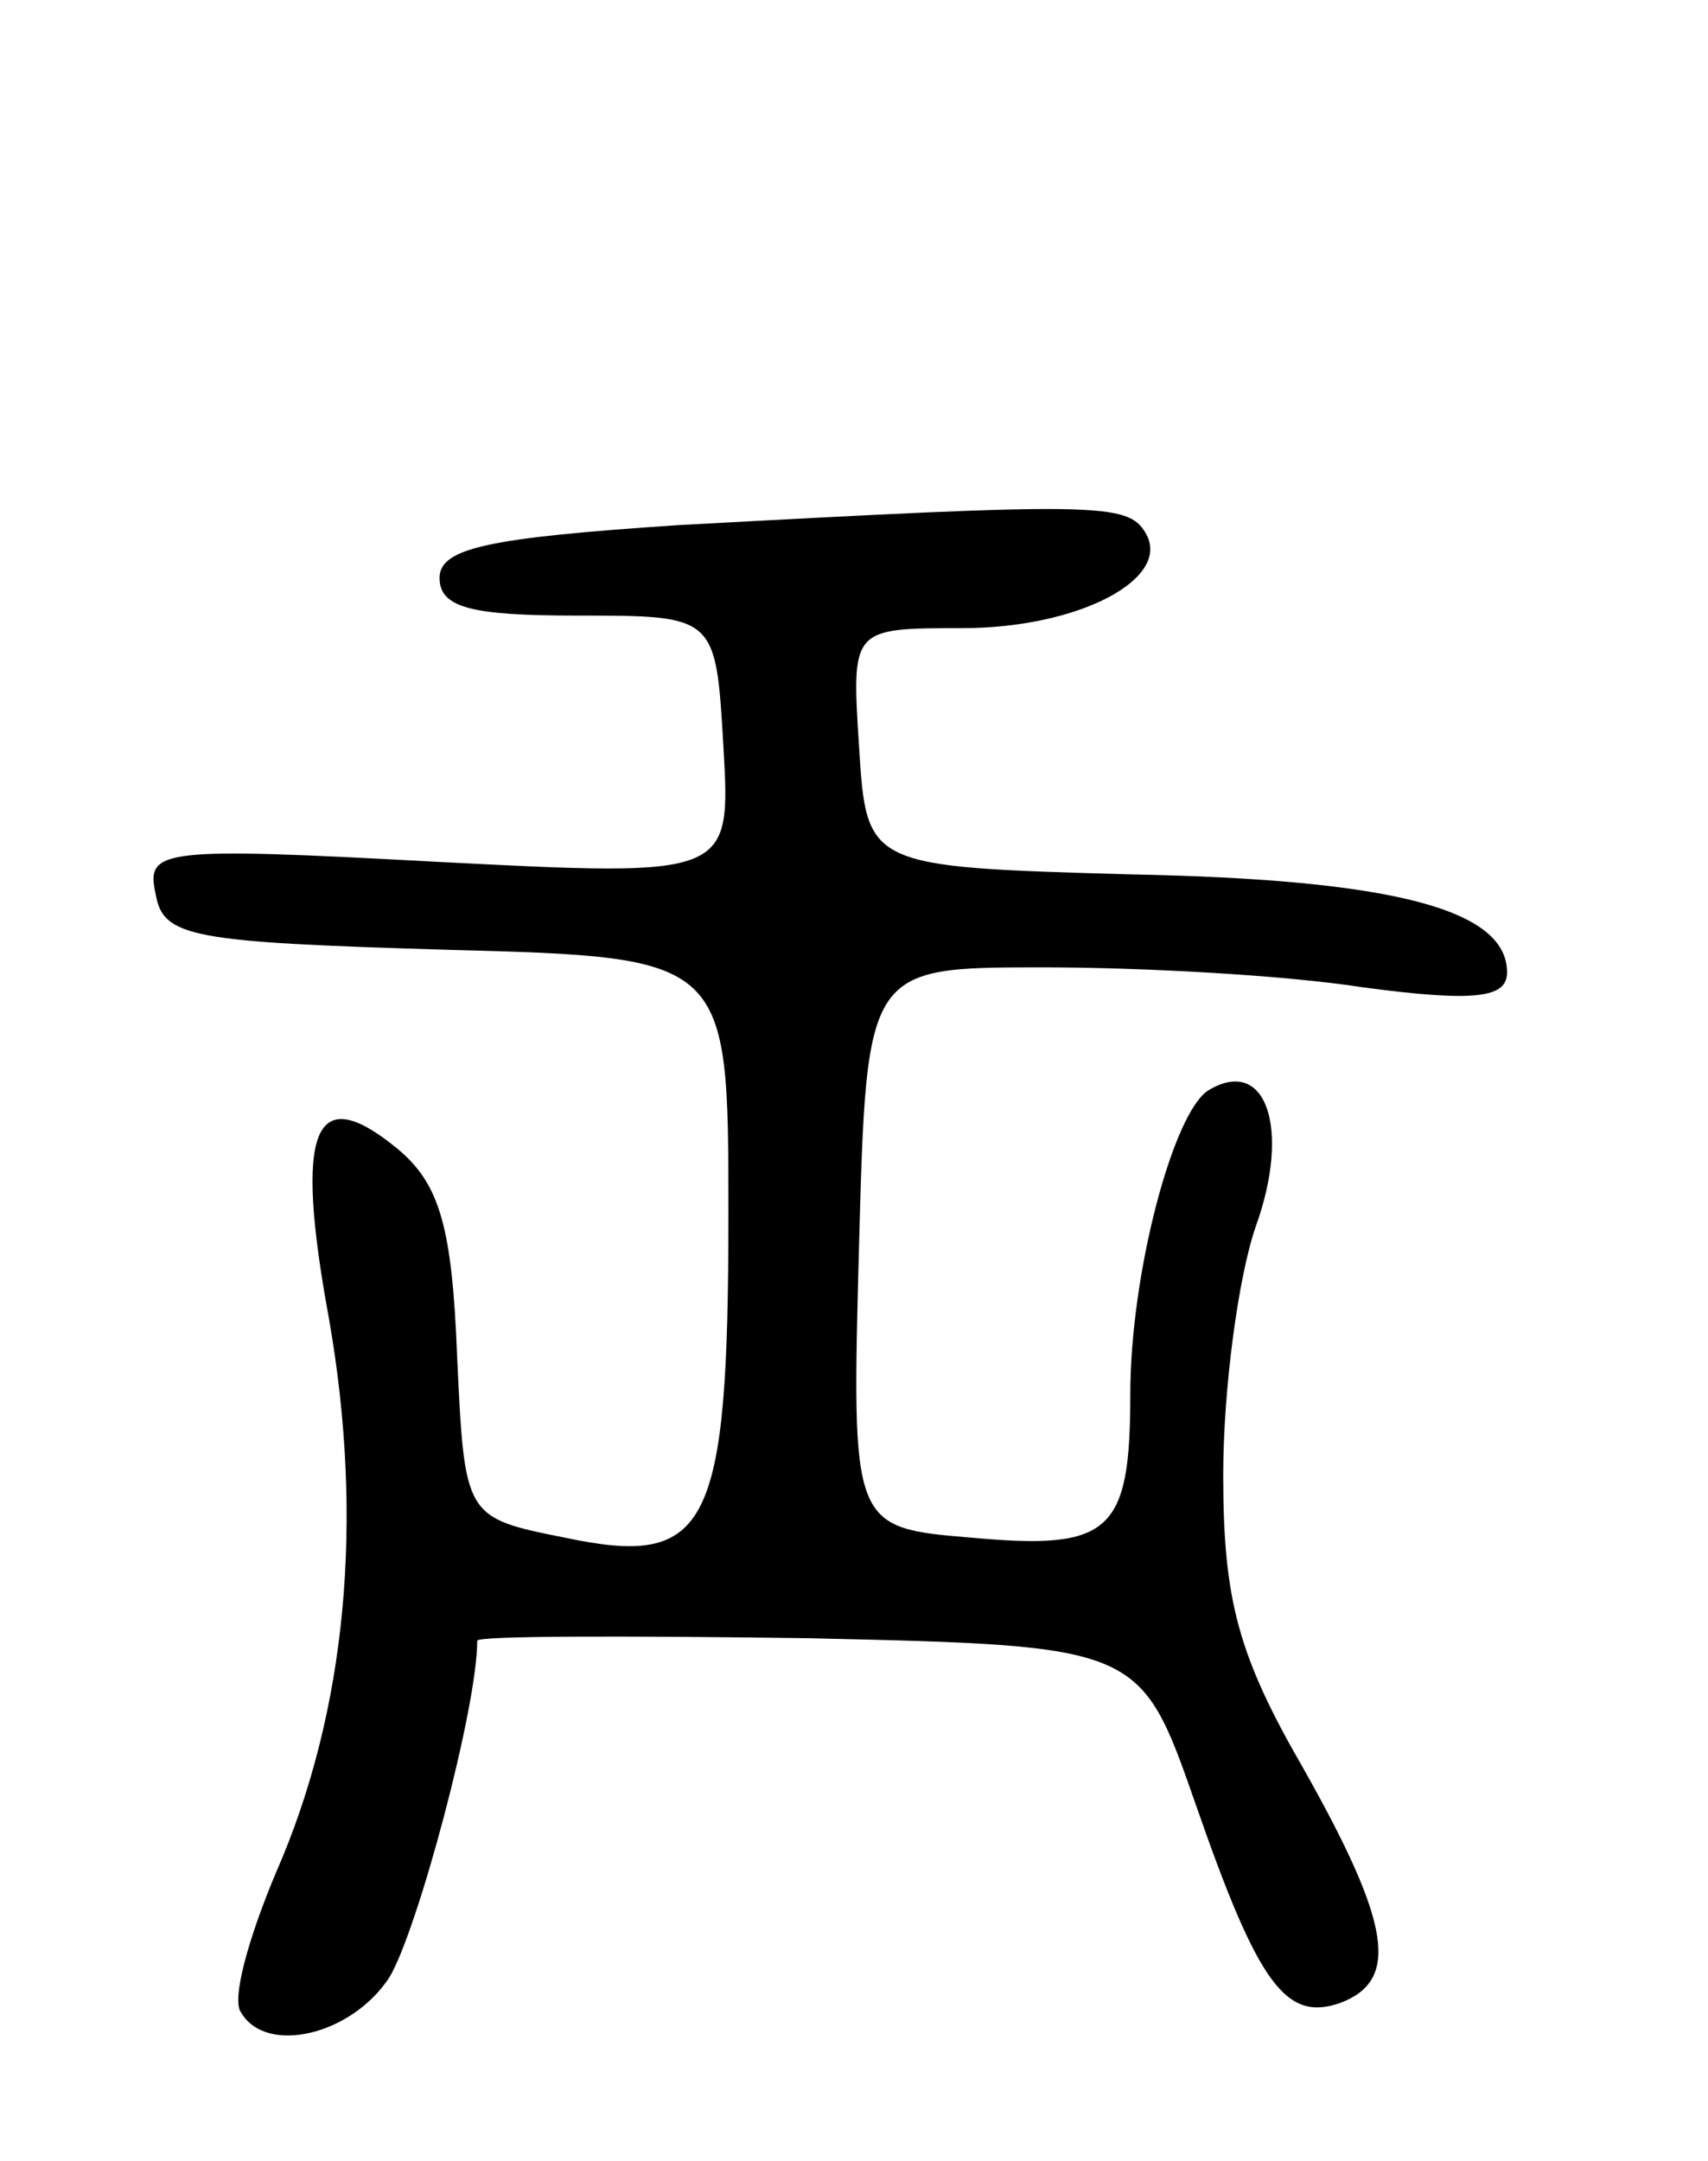 <svg version="1.0" xmlns="http://www.w3.org/2000/svg"
 width="68pt" height="86pt" viewBox="0 0 68 86"
 preserveAspectRatio="xMidYMid meet">
<g transform="translate(0,86) scale(0.1,-0.1)"
fill="#000000" stroke="none">
<path d="M270 651 c-75 -5 -95 -9 -95 -21 0 -12 13 -15 55 -15 55 0 55 0 58
-52 3 -52 3 -52 -114 -46 -111 6 -116 5 -112 -13 3 -17 14 -19 116 -22 112 -3
112 -3 112 -105 0 -126 -8 -141 -65 -129 -40 8 -40 8 -43 72 -2 52 -7 69 -24
83 -33 27 -41 8 -27 -68 14 -80 7 -156 -21 -220 -11 -26 -18 -51 -14 -56 10
-17 44 -9 59 14 11 18 35 107 35 134 0 2 59 2 132 1 132 -3 132 -3 154 -66 25
-72 36 -87 58 -79 23 9 20 31 -15 93 -26 45 -32 67 -32 117 0 34 6 79 13 99
14 39 4 68 -19 54 -14 -9 -31 -73 -31 -121 0 -55 -8 -62 -63 -57 -48 4 -48 4
-45 116 3 111 3 111 73 111 39 0 96 -3 128 -8 45 -6 57 -4 57 6 0 25 -45 37
-150 39 -105 3 -105 3 -108 51 -3 47 -3 47 41 47 47 0 84 20 73 38 -7 12 -20
12 -186 3z"/>
</g>
</svg>

